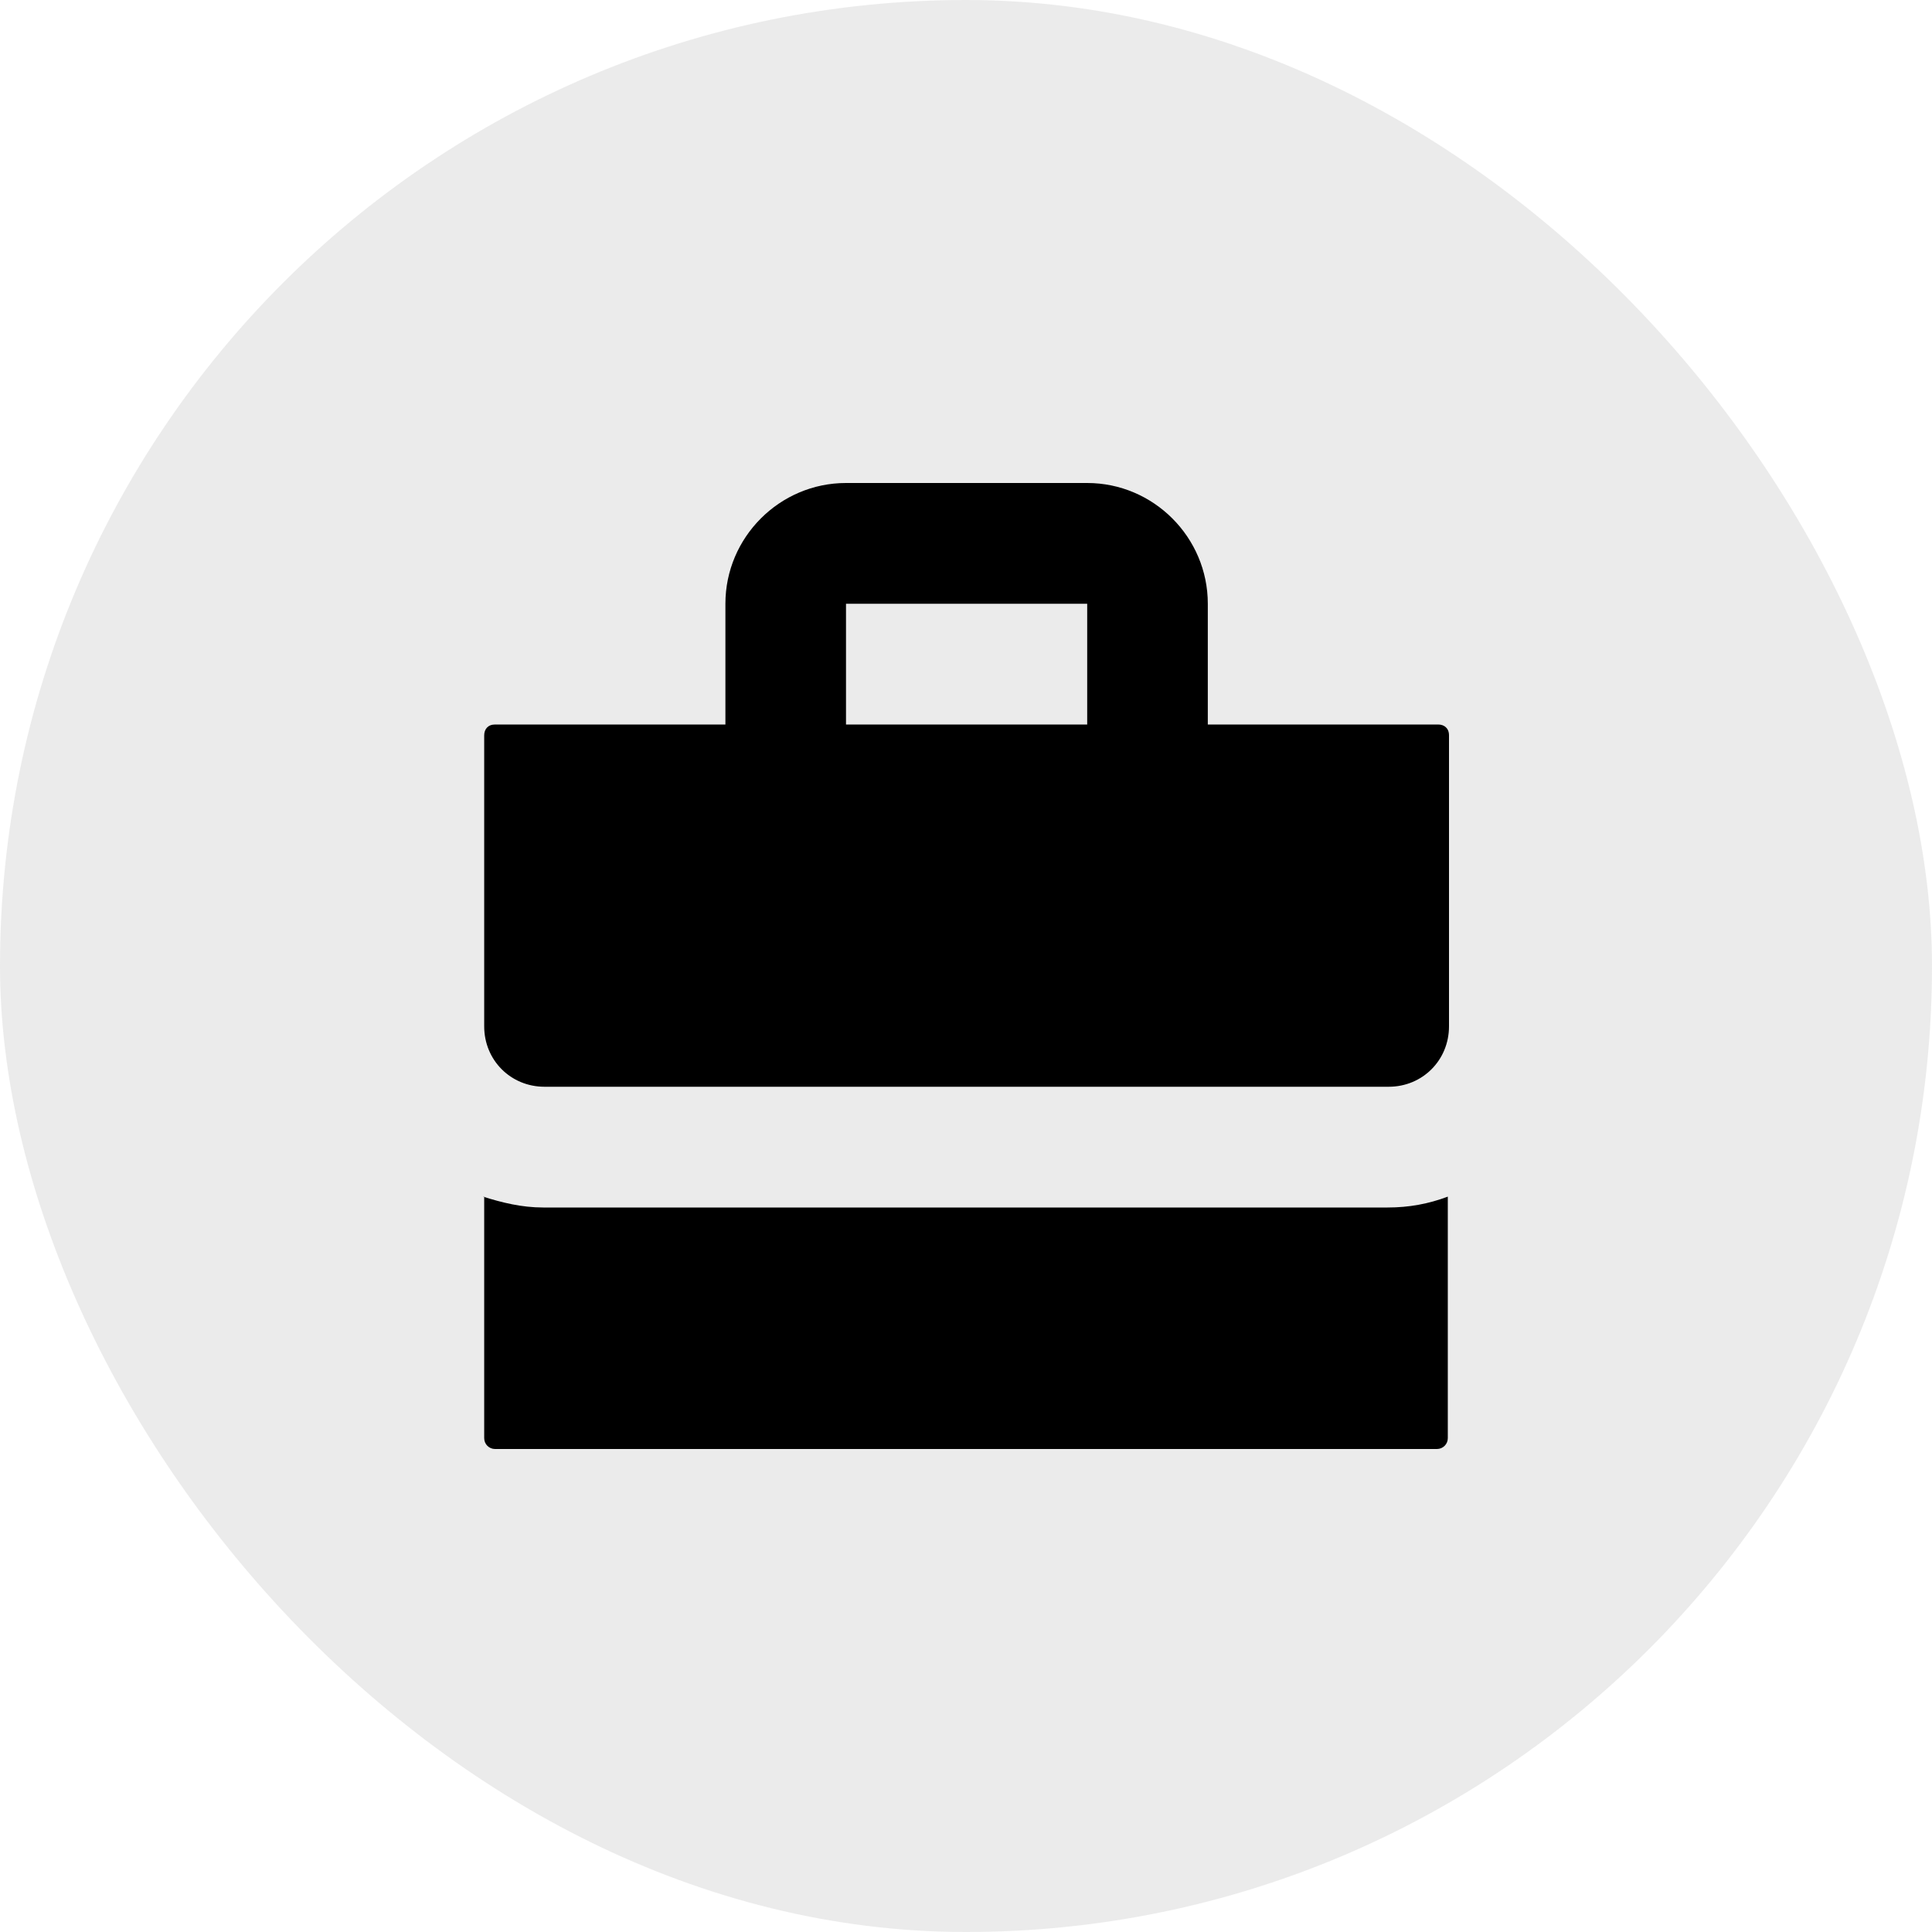 <svg width="100" height="100" viewBox="0 0 100 100" fill="none" xmlns="http://www.w3.org/2000/svg">
<g id="avatar">
<rect width="100" height="100" rx="50" fill="#D9D9D9" fill-opacity="0.5"/>
<path id="Vector" d="M43.789 25C40.356 25 37.547 27.812 37.547 31.25V37.5H25.624C25.25 37.5 25.062 37.75 25.062 38.062V53.125C25.062 54.875 26.436 56.25 28.183 56.25H71.879C73.627 56.25 75 54.875 75 53.125V38.062C75 37.688 74.75 37.5 74.438 37.5H62.516V31.25C62.516 27.812 59.707 25 56.273 25H43.789ZM43.789 31.25H56.273V37.5H43.789V31.25ZM25.062 61.938V74.438C25.062 74.75 25.312 75 25.624 75H74.376C74.688 75 74.938 74.75 74.938 74.438V61.938C73.939 62.312 72.94 62.5 71.817 62.5H28.121C26.997 62.5 25.999 62.25 25 61.938H25.062Z" fill="black"/>
</g>
</svg>
